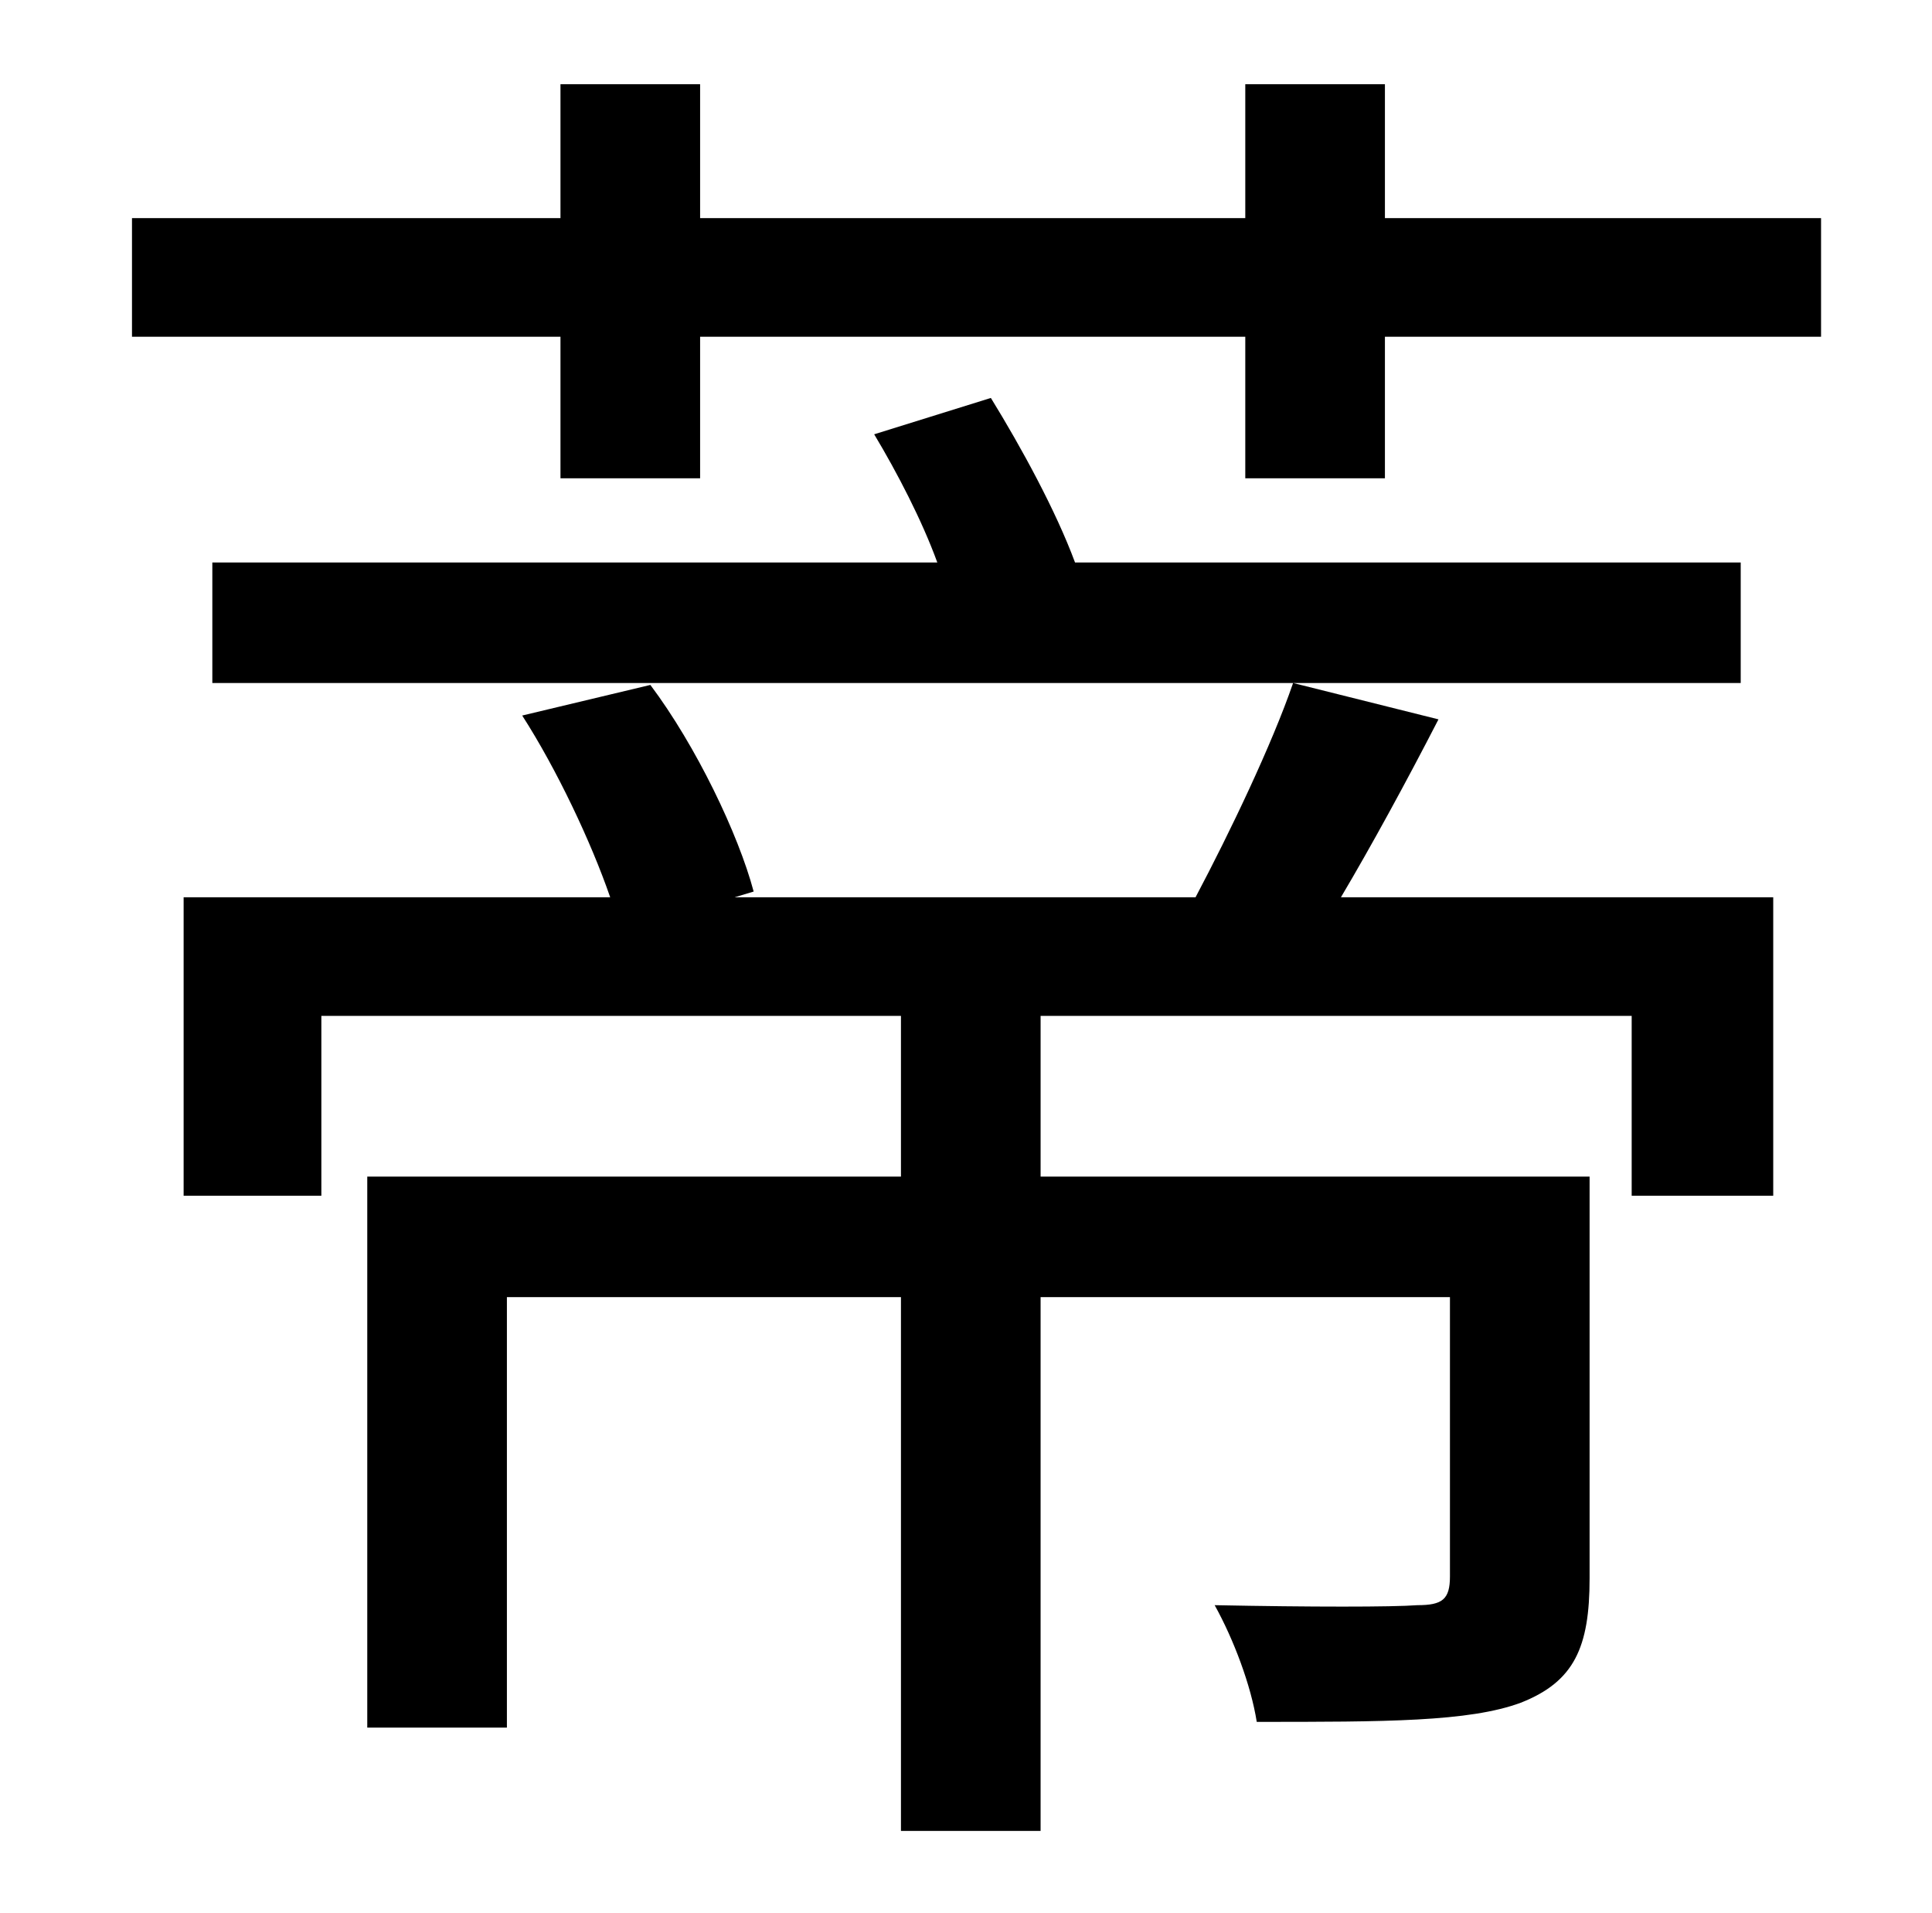 <?xml version="1.0" standalone="no"?>
<!DOCTYPE svg PUBLIC "-//W3C//DTD SVG 1.1//EN" "http://www.w3.org/Graphics/SVG/1.1/DTD/svg11.dtd" >
<svg xmlns="http://www.w3.org/2000/svg" xmlns:xlink="http://www.w3.org/1999/xlink" version="1.1" viewBox="-10 0 1010 1000">
   <path fill="currentColor"
d="M900 294v63h-799v-63h379c-8 -22 -21 -47 -33 -67l61 -19c16 26 34 59 44 86h348zM666 357l76 19c-17 33 -35 66 -51 93h226v156h-74v-94h-309v84h287v210c0 36 -8 54 -36 65c-27 10 -71 10 -138 10c-3 -19 -12 -43 -22 -61c50 1 93 1 106 0c13 0 17 -3 17 -15v-146h-214
v279h-73v-279h-206v225h-73v-288h279v-84h-303v94h-72v-156h223c-10 -29 -28 -67 -46 -95l67 -16c24 32 46 78 54 108l-10 3h241c18 -34 40 -80 51 -112zM714 114h228v62h-228v74h-73v-74h-285v74h-73v-74h-224v-62h224v-70h73v70h285v-70h73v70z" />
</svg>
